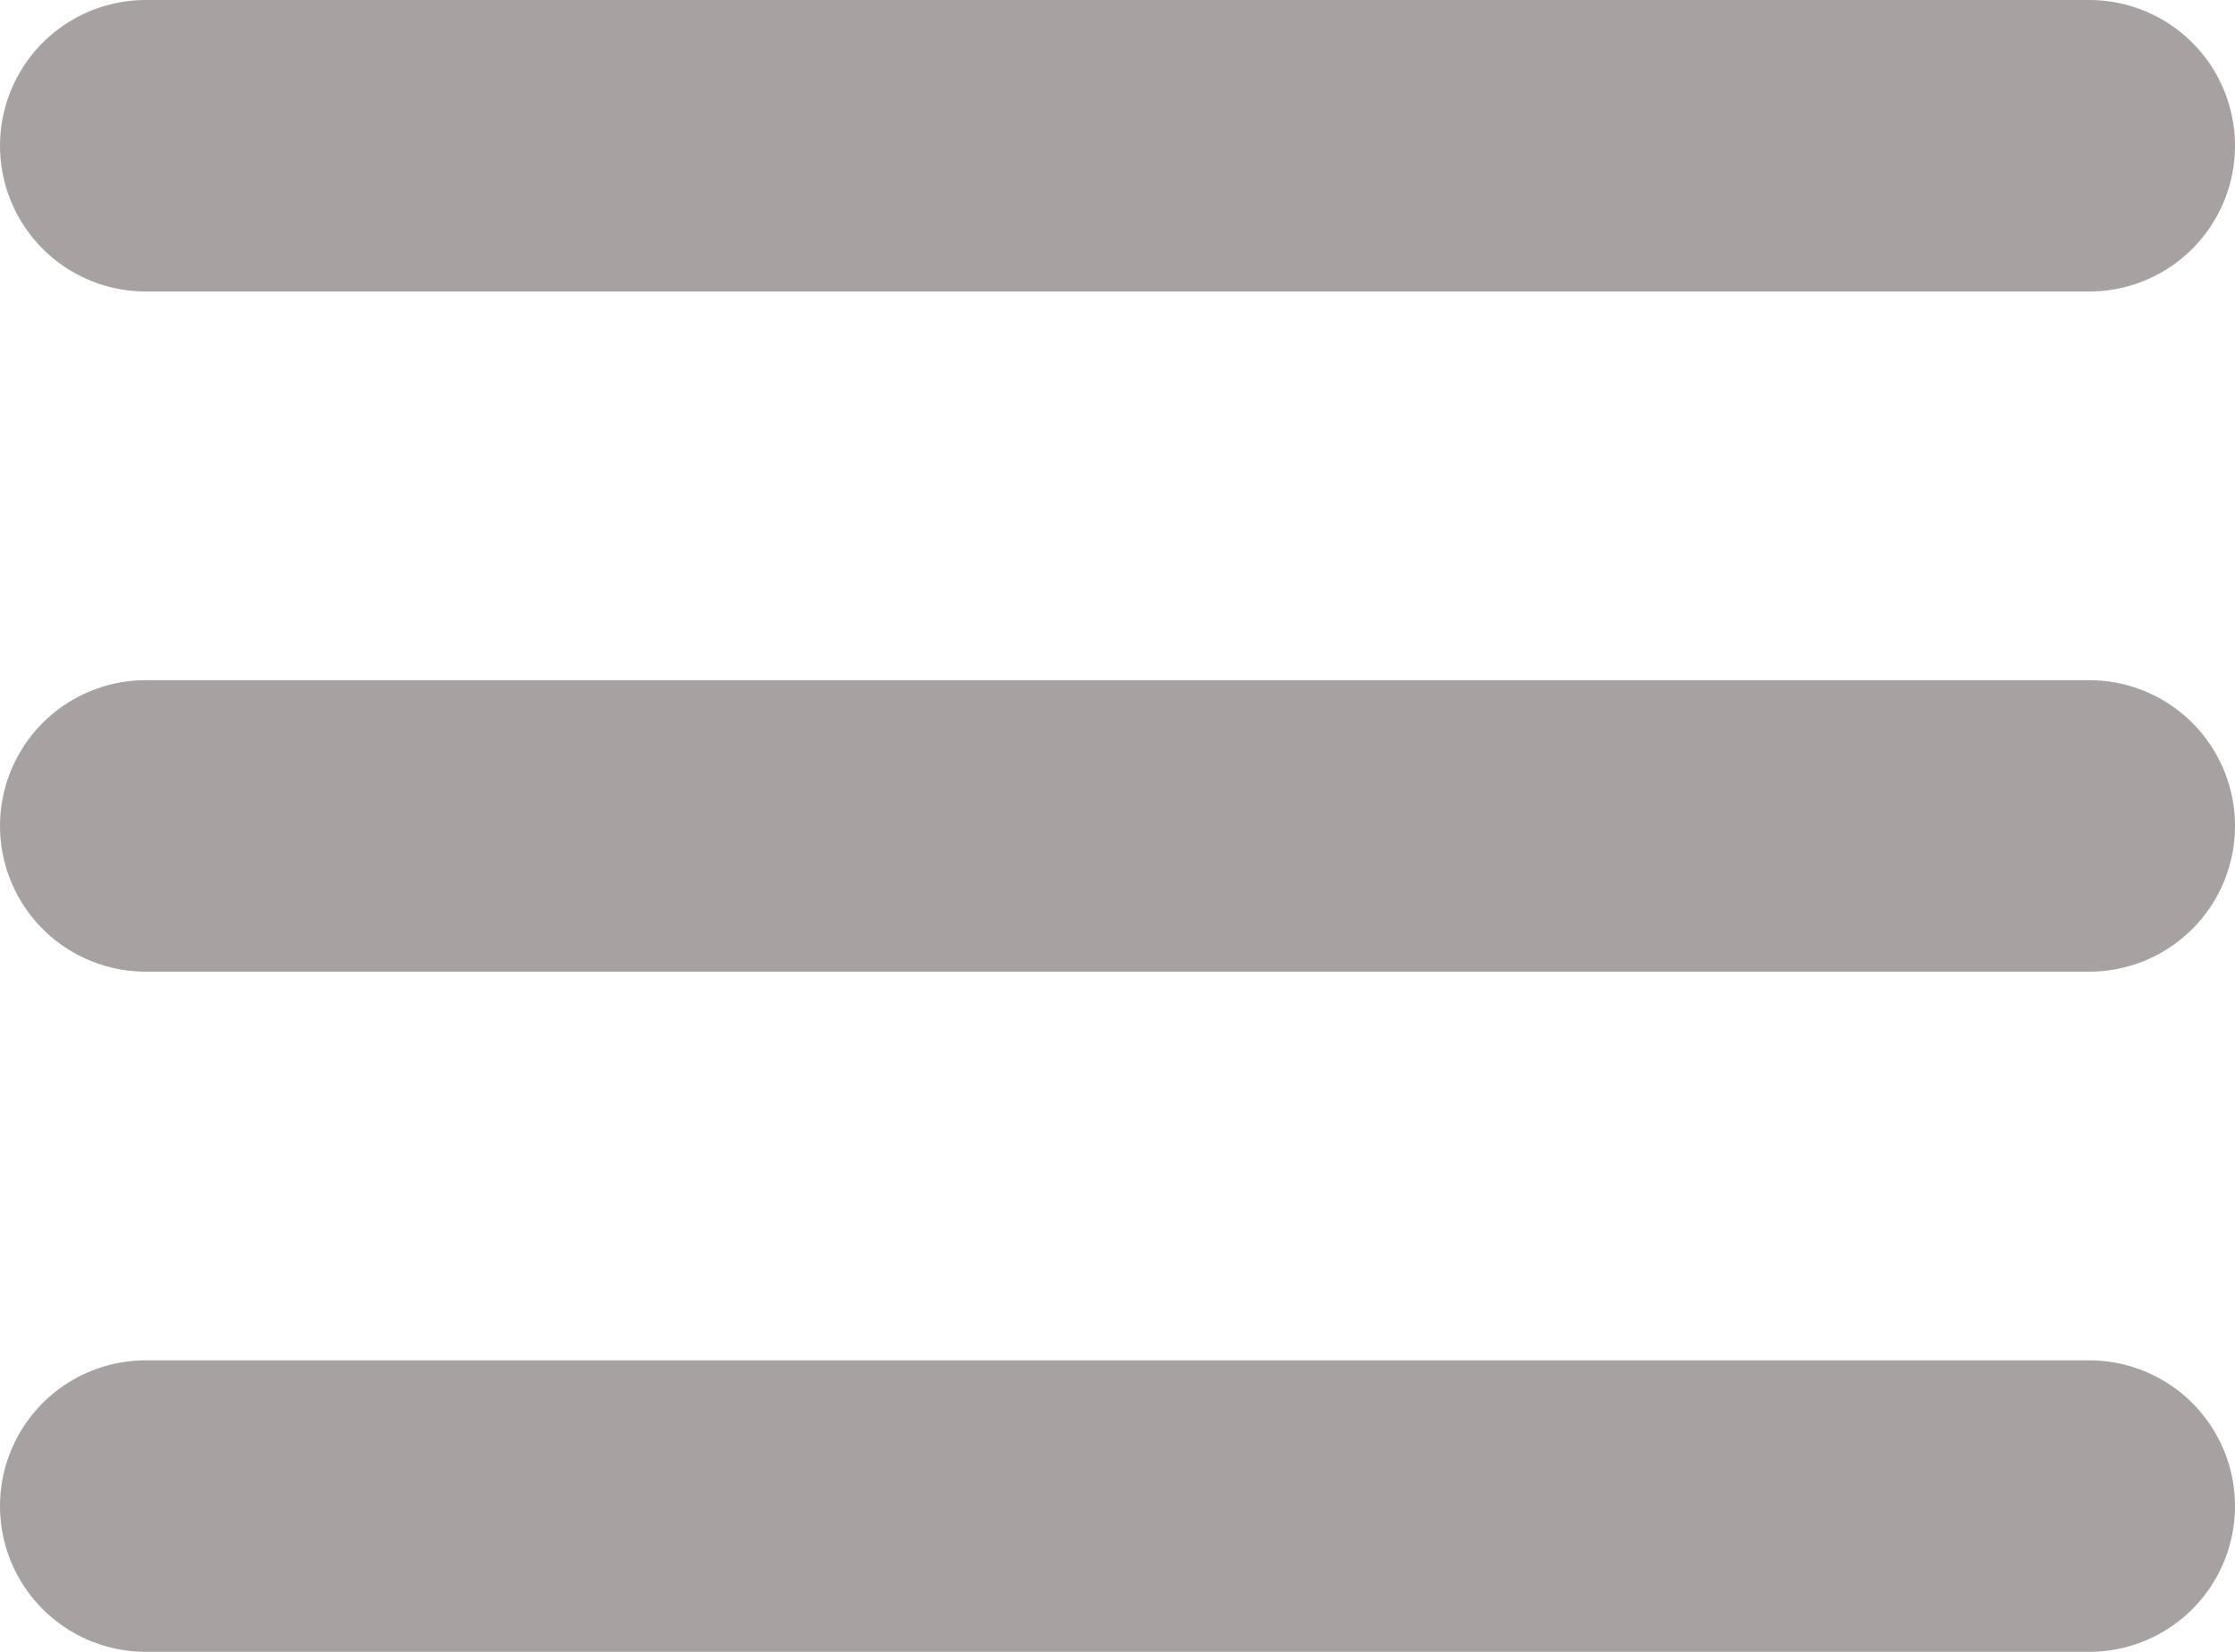 <svg width="23" height="17" viewBox="0 0 23 17" fill="none" xmlns="http://www.w3.org/2000/svg">
<line x1="1.5" y1="1.5" x2="21.5" y2="1.5" stroke="#A7A1A1" stroke-width="3" stroke-linecap="round"/>
<line x1="1.5" y1="8.5" x2="21.5" y2="8.5" stroke="#A7A1A1" stroke-width="3" stroke-linecap="round"/>
<line x1="1.5" y1="15.5" x2="21.5" y2="15.5" stroke="#A7A1A1" stroke-width="3" stroke-linecap="round"/>
</svg>
